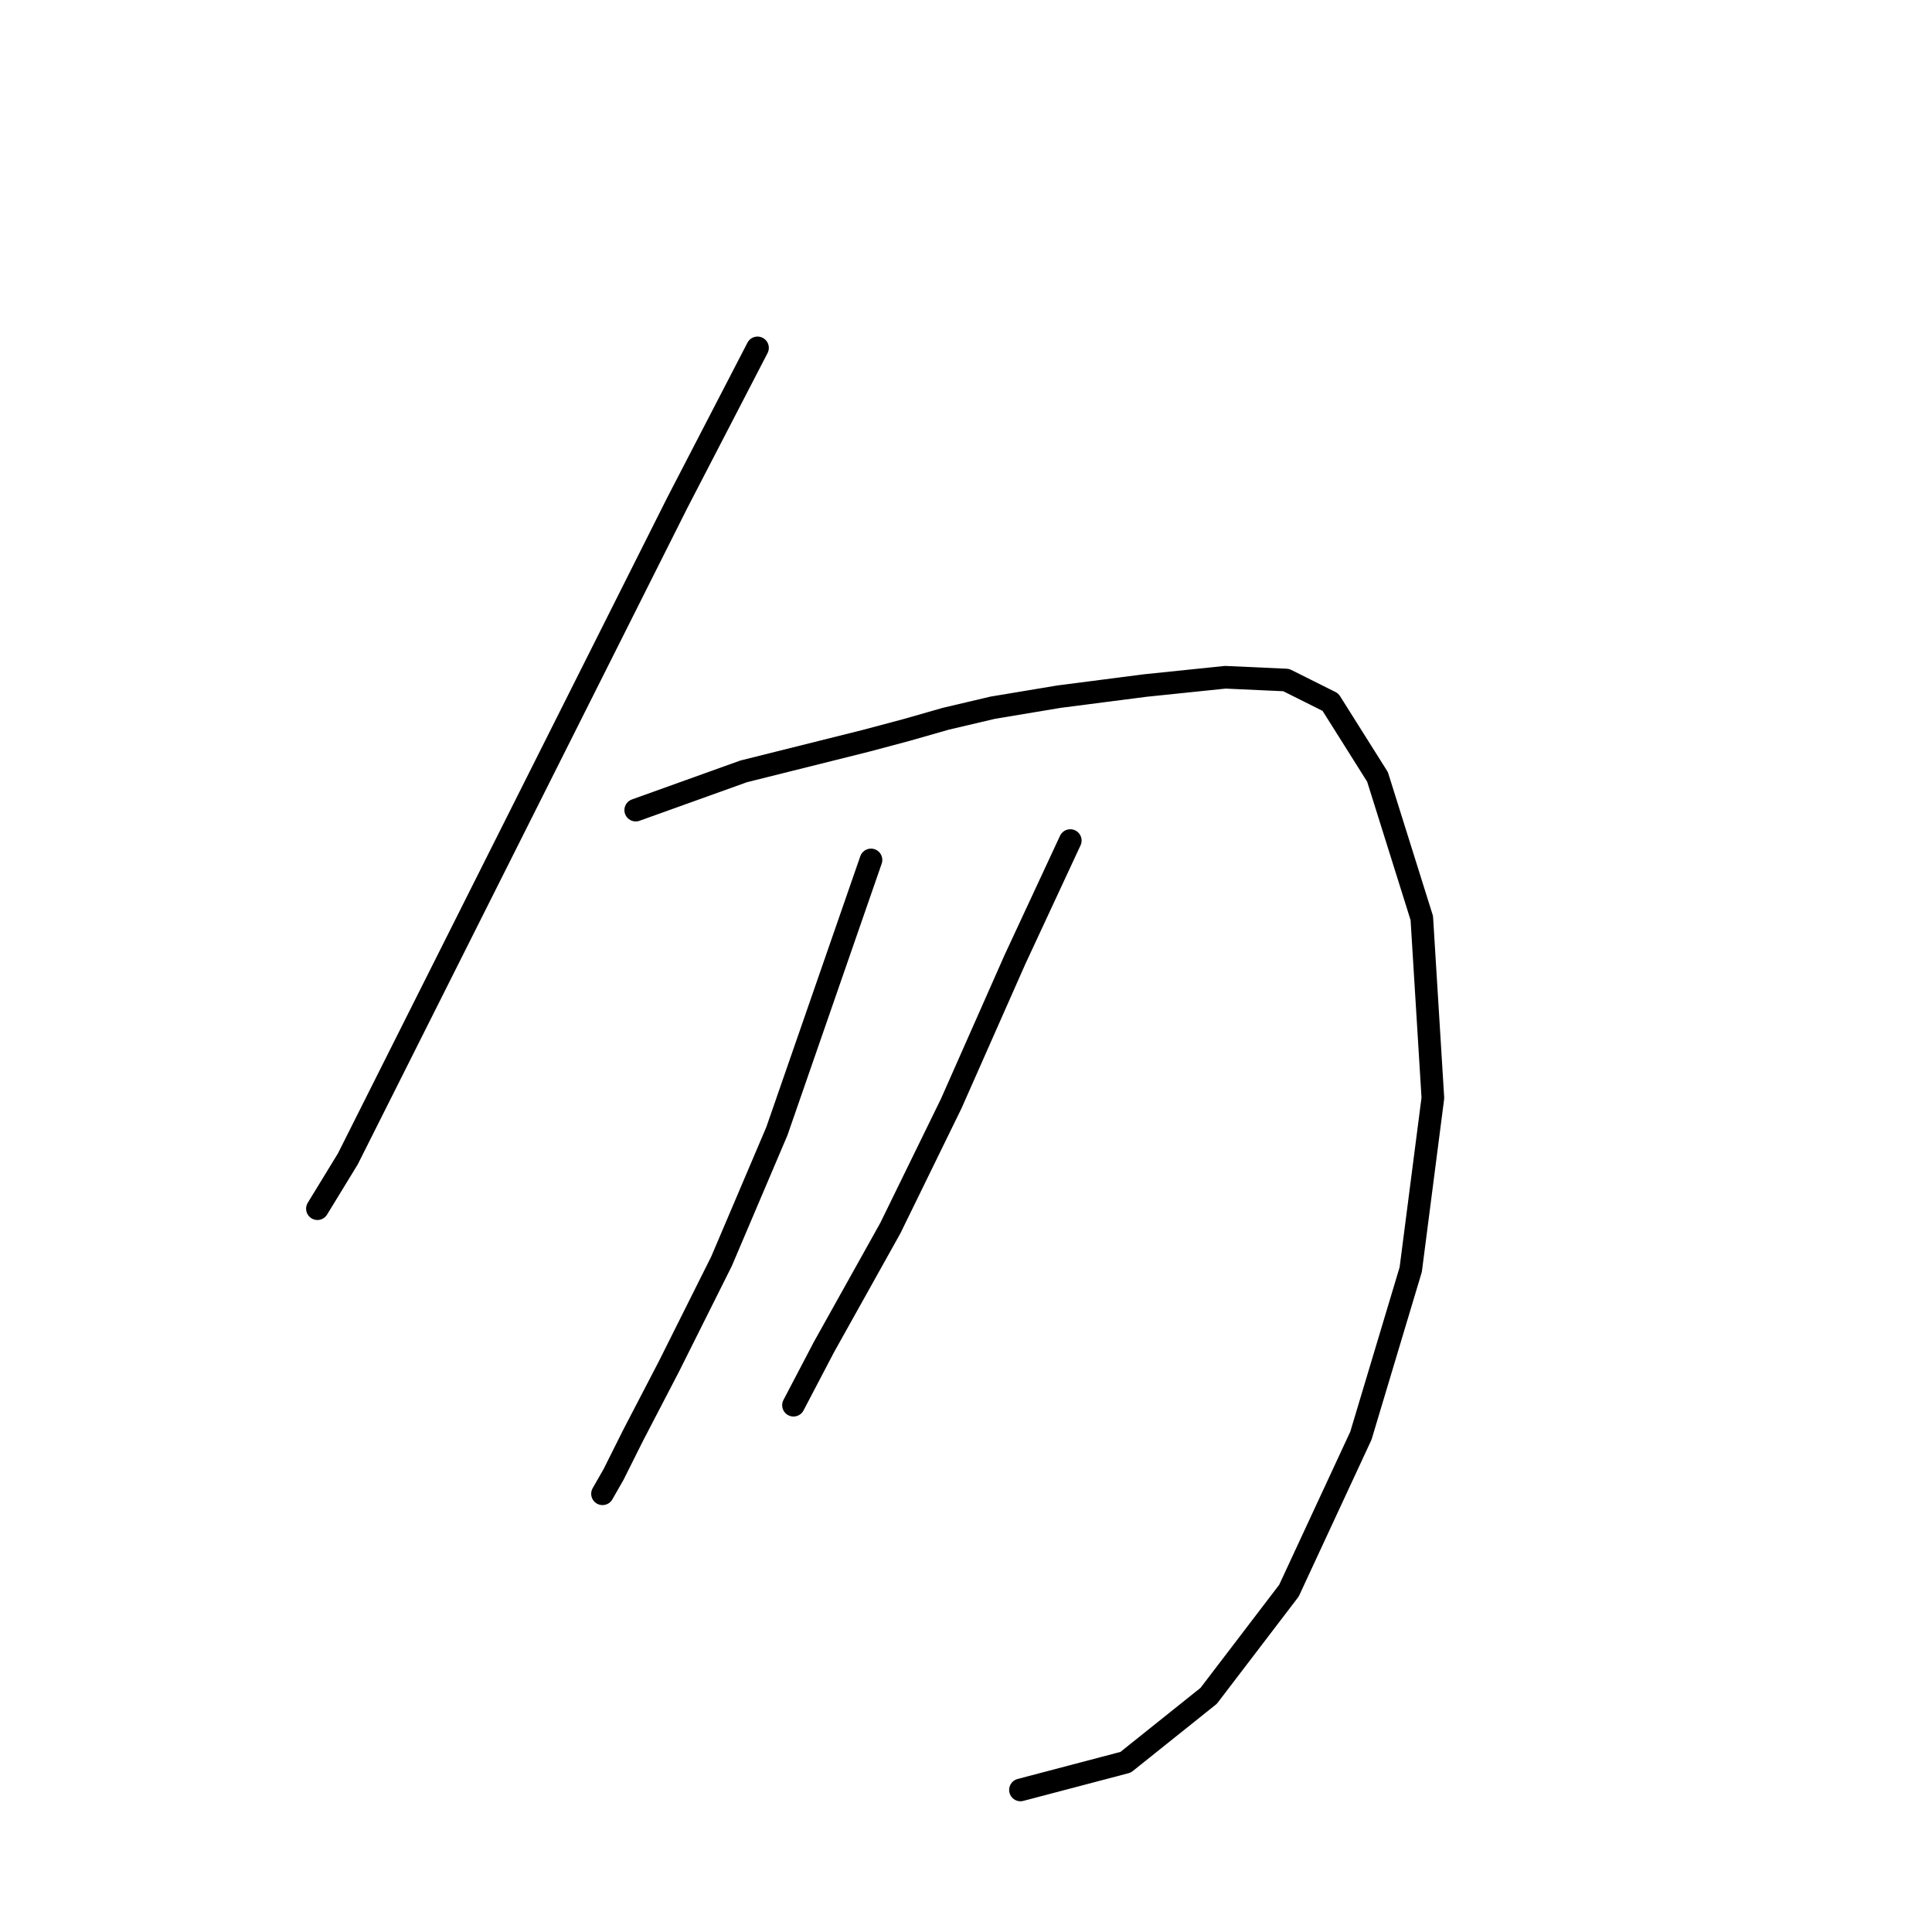 <?xml version="1.0" standalone="no"?>
    <svg width="256" height="256" xmlns="http://www.w3.org/2000/svg" version="1.1">
    <polyline stroke="black" stroke-width="3" stroke-linecap="round" fill="transparent" stroke-linejoin="round" points="100.374 46.096 89.738 66.634 46.094 153.556 42.06 160.157 42.06 160.157 " />
        <polyline stroke="black" stroke-width="3" stroke-linecap="round" fill="transparent" stroke-linejoin="round" points="84.237 107.344 98.54 102.21 114.678 98.175 120.179 96.708 125.314 95.241 131.549 93.774 140.351 92.307 151.72 90.84 162.356 89.74 170.425 90.107 176.293 93.041 182.528 102.943 188.396 121.648 189.863 145.487 186.929 168.226 180.327 190.232 170.792 210.77 160.156 224.707 149.153 233.509 135.216 237.176 135.216 237.176 " />
        <polyline stroke="black" stroke-width="3" stroke-linecap="round" fill="transparent" stroke-linejoin="round" points="115.411 113.946 109.176 131.917 102.941 149.888 95.606 167.126 88.638 181.063 83.87 190.232 81.303 195.366 79.836 197.933 79.836 197.933 " />
        <polyline stroke="black" stroke-width="3" stroke-linecap="round" fill="transparent" stroke-linejoin="round" points="141.818 111.379 134.483 127.149 126.047 146.221 117.979 162.725 109.176 178.495 105.142 186.197 105.142 186.197 " />
        </svg>